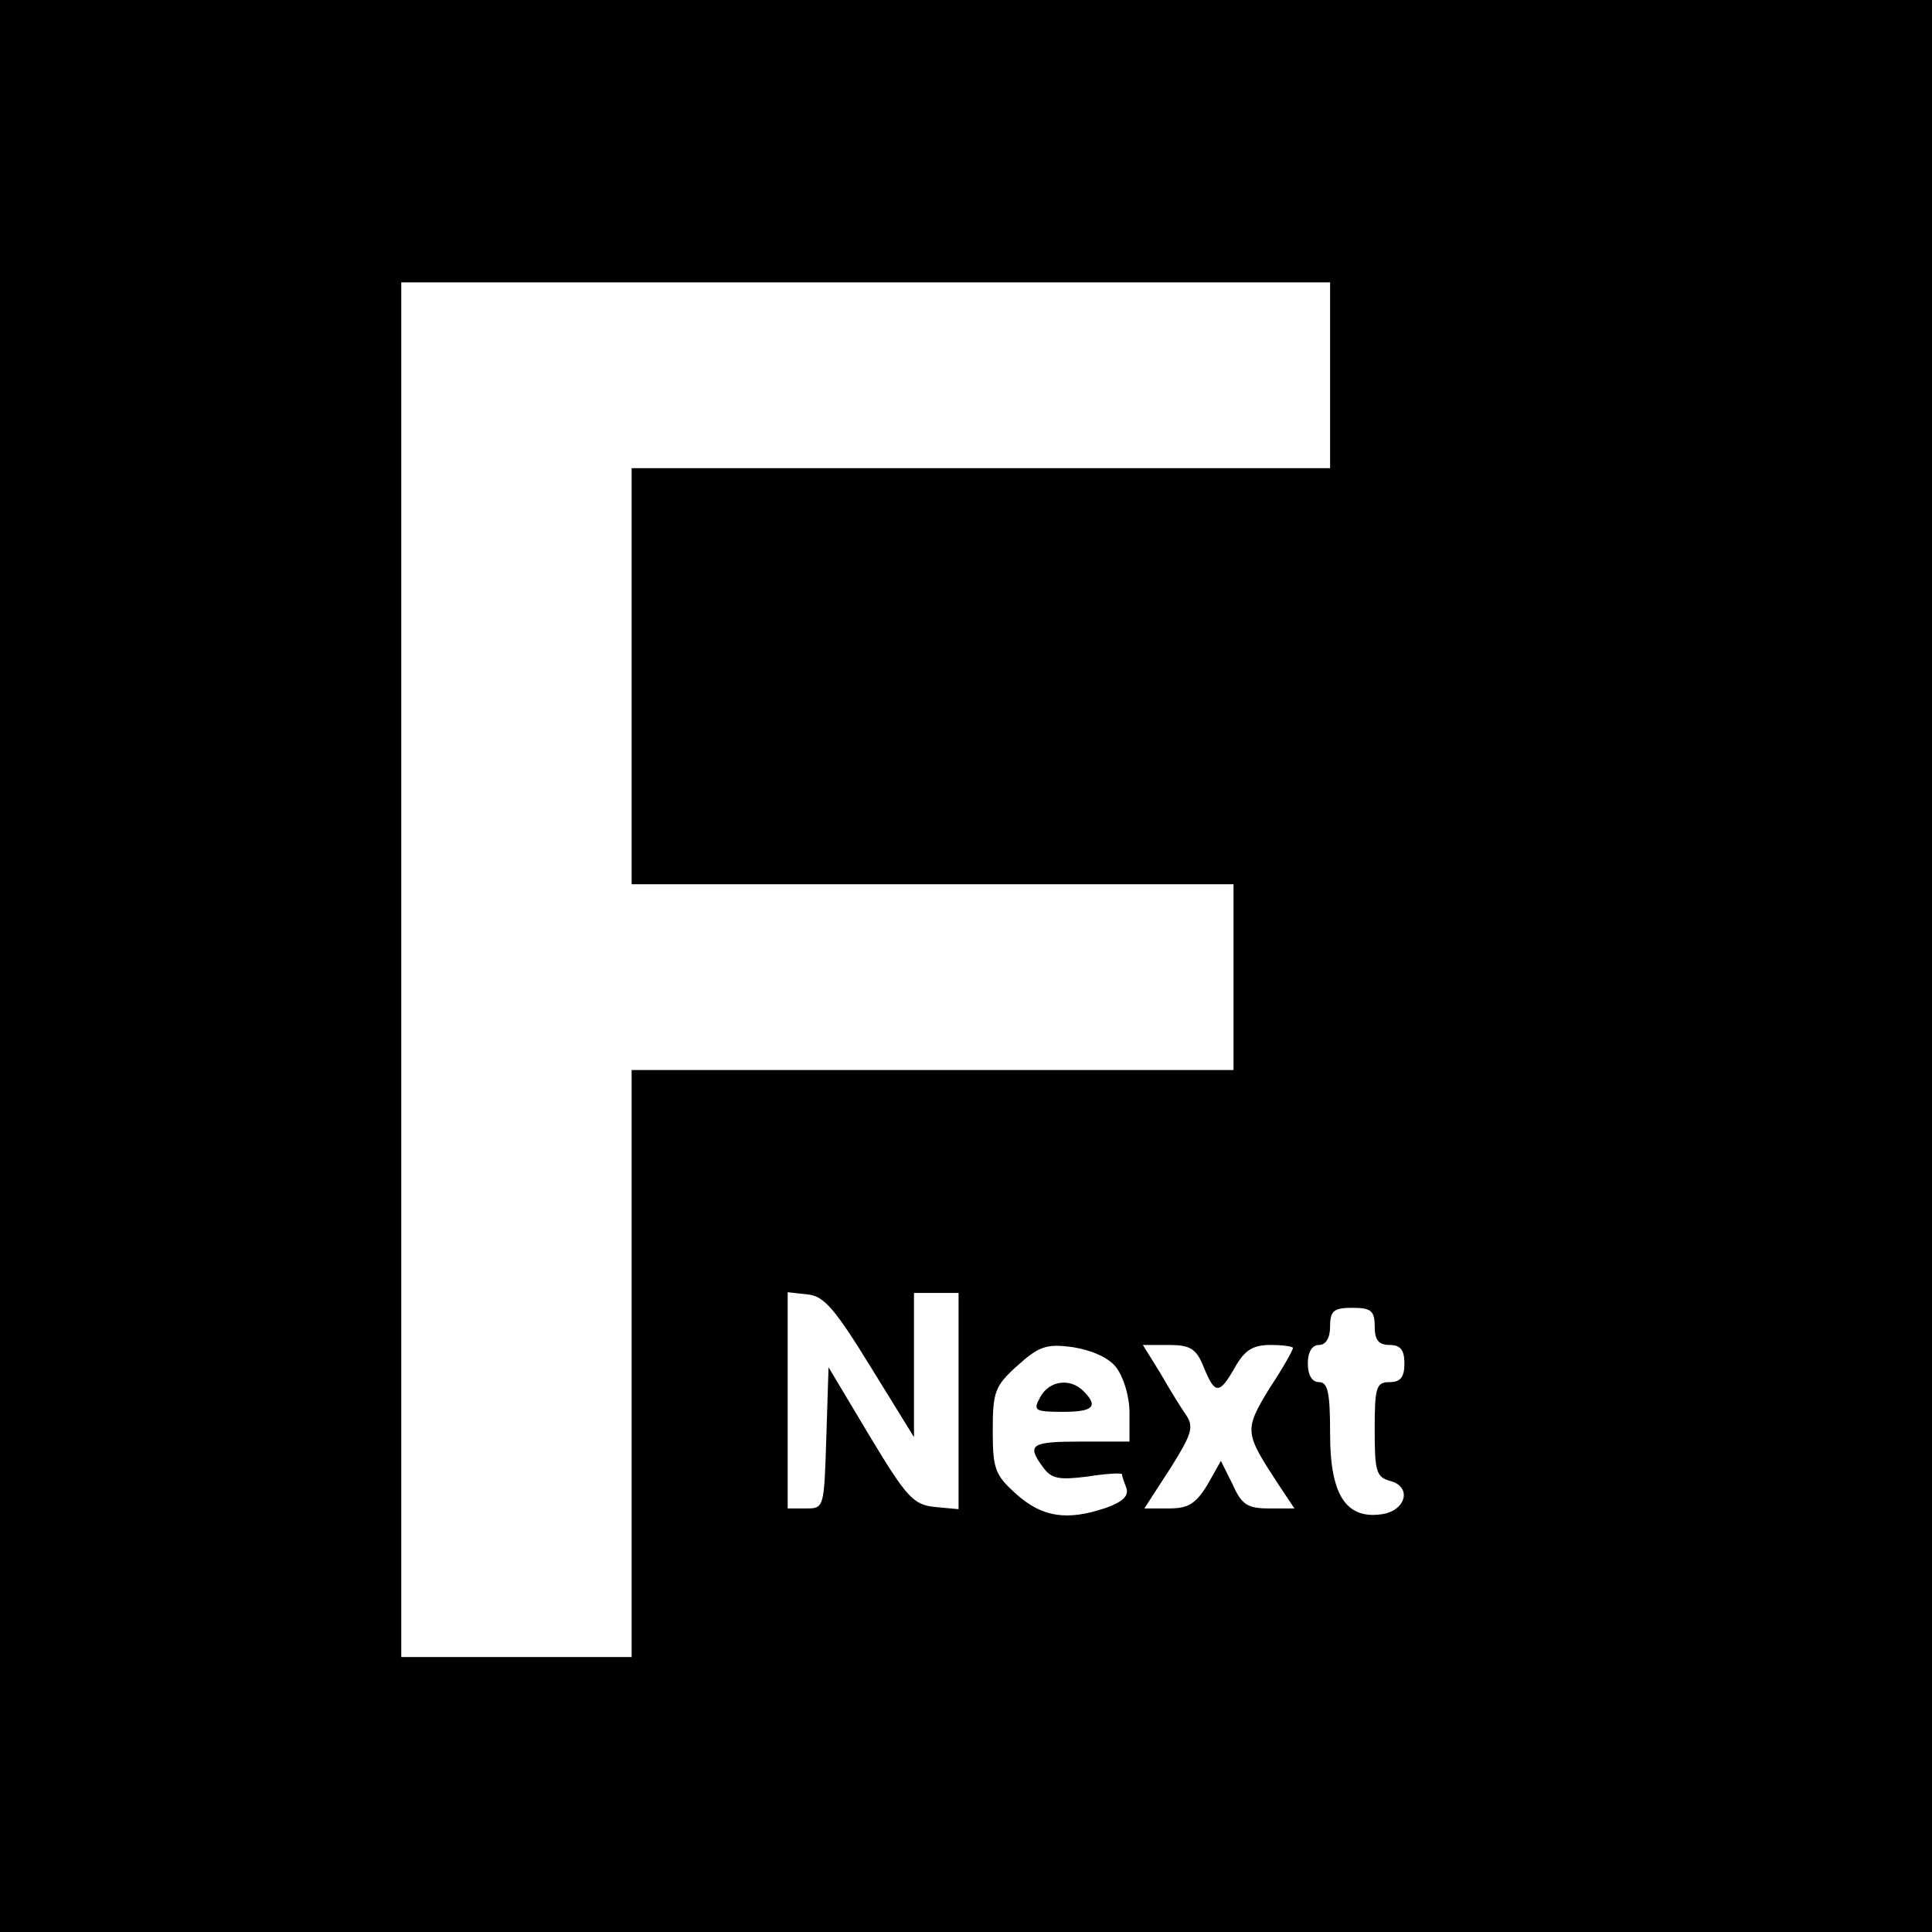 <?xml version="1.0" standalone="no"?>
<!DOCTYPE svg PUBLIC "-//W3C//DTD SVG 20010904//EN"
 "http://www.w3.org/TR/2001/REC-SVG-20010904/DTD/svg10.dtd">
<svg version="1.0" xmlns="http://www.w3.org/2000/svg"
 width="260pt" height="260pt" viewBox="0 0 260 260"
 preserveAspectRatio="xMidYMid meet">
<g transform="translate(0,260) scale(0.1,-0.1)"
fill="#000000" stroke="none">
<path d="M0 1300 l0 -1300 1300 0 1300 0 0 1300 0 1300 -1300 0 -1300 0 0
-1300z m1790 795 l0 -125 -470 0 -470 0 0 -280 0 -280 405 0 405 0 0 -125 0
-125 -405 0 -405 0 0 -395 0 -395 -155 0 -155 0 0 925 0 925 625 0 625 0 0
-125z m-618 -1335 l58 -94 0 97 0 97 30 0 30 0 0 -146 0 -145 -32 3 c-29 3
-38 13 -88 96 l-55 92 -3 -95 c-3 -94 -3 -95 -27 -95 l-25 0 0 146 0 145 27
-3 c22 -2 37 -20 85 -98z m678 55 c0 -18 5 -25 20 -25 15 0 20 -7 20 -25 0
-18 -5 -25 -20 -25 -18 0 -20 -7 -20 -64 0 -56 2 -64 21 -69 30 -8 21 -41 -13
-45 -47 -6 -68 27 -68 108 0 56 -3 70 -15 70 -9 0 -15 9 -15 25 0 16 6 25 15
25 9 0 15 9 15 25 0 21 5 25 30 25 25 0 30 -4 30 -25z m-348 -55 c10 -13 18
-39 18 -61 l0 -39 -65 0 c-68 0 -74 -4 -51 -35 11 -15 21 -17 60 -12 25 4 46
5 46 3 0 -3 3 -11 6 -19 3 -10 -5 -18 -27 -26 -53 -18 -86 -13 -121 18 -29 26
-32 34 -32 86 0 52 3 60 33 87 29 26 39 30 75 25 25 -4 48 -14 58 -27z m118 0
c15 -37 21 -37 42 0 13 23 24 30 48 30 16 0 30 -2 30 -4 0 -3 -14 -28 -32 -55
-34 -56 -33 -59 12 -128 l22 -33 -34 0 c-29 0 -37 5 -49 32 l-16 32 -18 -32
c-16 -26 -26 -32 -52 -32 l-33 0 35 54 c29 46 32 56 21 72 -7 10 -23 36 -35
57 l-23 37 35 0 c29 0 37 -5 47 -30z"/>
<path d="M1400 720 c-10 -18 -8 -20 30 -20 41 0 49 7 28 28 -18 18 -46 14 -58
-8z"/>
</g>
</svg>
